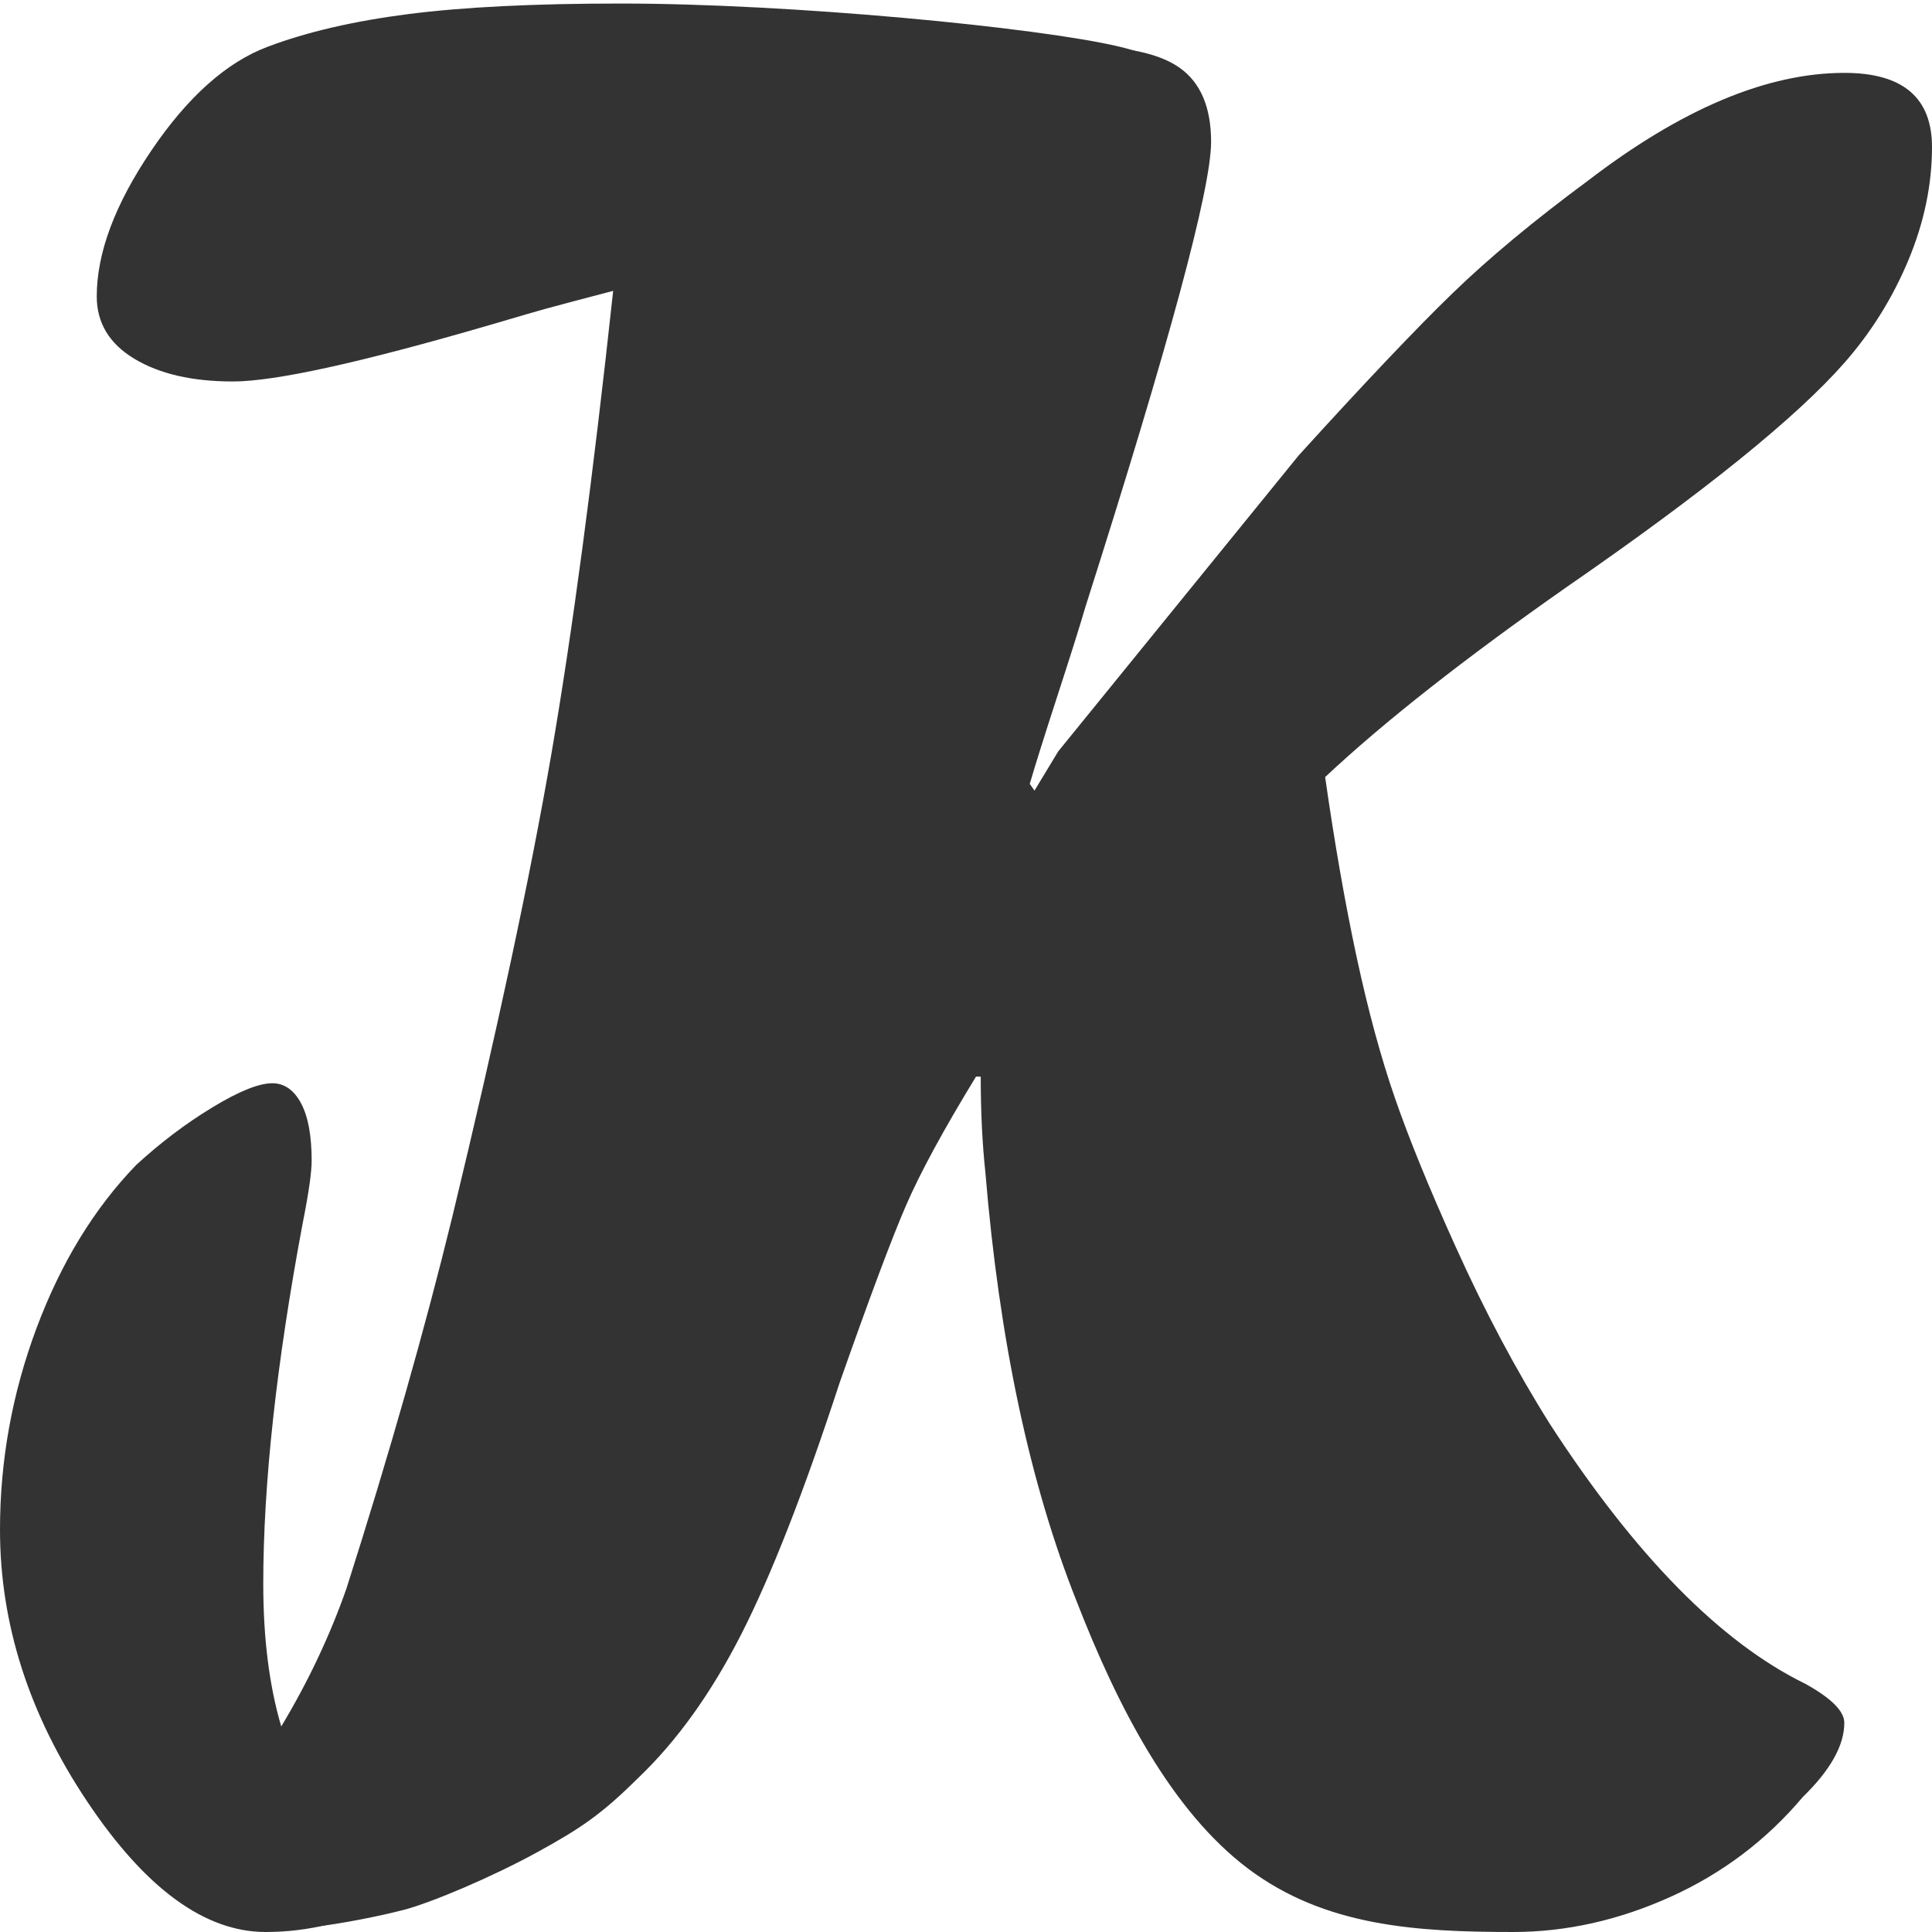<?xml version="1.0" encoding="utf-8"?>
<svg width="64px" height="64px" viewBox="0 0 64 64" version="1.1" xmlns:xlink="http://www.w3.org/1999/xlink" xmlns="http://www.w3.org/2000/svg">
  <defs>
    <filter id="filter_1">
      <feColorMatrix in="SourceGraphic" type="matrix" values="0 0 0 0 0.988 0 0 0 0 0.282 0 0 0 0 0.314 0 0 0 1 0" />
    </filter>
    <path d="M0 0L38.265 0L38.265 63.883L0 63.883L0 0Z" id="path_1" />
    <rect width="64" height="64" id="artboard_1" />
    <clipPath id="clip_1">
      <use xlink:href="#artboard_1" clip-rule="evenodd" />
    </clipPath>
    <clipPath id="mask_1">
      <use xlink:href="#path_1" />
    </clipPath>
  </defs>
  <g id="Artboard" clip-path="url(#clip_1)">
    <use xlink:href="#artboard_1" stroke="none" fill="#FFFFFF" />
    <g id="Group" transform="translate(0 0.117)">
      <g id="svg-2" transform="translate(8.322 1.403)" filter="url(#filter_1)">
        <g id="Group">
          <g id="Group">
            <path d="M27.314 0C25.531 4.71716e-06 23.813 0.35 22.162 1.05C20.51 1.75 19.265 2.652 18.425 3.754C17.717 4.737 16.721 7.017 15.436 10.592C14.152 14.167 12.75 18.525 11.232 23.665C9.714 28.804 8.228 34.271 6.776 40.066C5.323 45.862 3.981 51.575 2.751 57.206C2.699 57.504 2.673 57.921 2.673 58.457C2.673 59.321 -0.423 61.553 0.049 62.164C0.52 62.775 4.213 61.972 5.077 61.741C6.012 61.491 8.001 60.645 9.468 59.841C10.935 59.036 11.605 58.577 12.811 57.385C14.094 56.163 15.233 54.577 16.229 52.625C17.224 50.673 18.312 47.895 19.49 44.29C20.486 41.459 21.219 39.5 21.691 38.413C22.162 37.325 22.935 35.903 24.009 34.145L24.166 34.145C24.166 35.307 24.218 36.364 24.32 37.318C24.782 42.89 25.792 47.631 27.349 51.541C28.697 55.004 30.477 58.464 33.02 60.379C35.563 62.294 38.601 62.48 41.8 62.48C43.556 62.48 45.293 62.092 47.011 61.318C48.728 60.543 50.19 59.441 51.396 58.01C52.314 57.117 52.773 56.297 52.773 55.552C52.773 55.165 52.341 54.733 51.477 54.256C48.676 52.886 45.862 50.025 43.035 45.675C41.91 43.888 40.863 41.921 39.896 39.775C39.033 37.868 38.366 36.236 37.896 34.88C37.425 33.524 37 31.96 36.619 30.187C36.238 28.415 35.89 26.426 35.575 24.221C37.512 22.404 40.182 20.303 43.585 17.92C48.113 14.792 51.176 12.319 52.773 10.502C53.663 9.489 54.369 8.357 54.893 7.105C55.416 5.854 55.678 4.603 55.678 3.352C55.678 1.713 54.711 0.894 52.776 0.894C50.214 0.894 47.378 2.088 44.267 4.476C42.489 5.79 40.999 7.028 39.797 8.193C38.594 9.357 36.895 11.148 34.699 13.566L26.732 23.372L25.947 24.67L25.79 24.447C25.973 23.82 26.28 22.843 26.712 21.514C27.144 20.186 27.452 19.209 27.635 18.581C30.41 9.866 31.797 4.733 31.797 3.18C31.797 2.046 31.456 1.232 30.774 0.739C30.093 0.246 28.939 4.71716e-06 27.314 0L27.314 0Z" id="s-Path_1-d1224" fill="#333333" fill-rule="evenodd" stroke="none" />
          </g>
        </g>
      </g>
      <g id="svg">
        <path d="M0 0L38.265 0L38.265 63.883L0 63.883L0 0Z" id="Background" fill="none" fill-rule="evenodd" stroke="none" />
        <g clip-path="url(#mask_1)">
          <g id="Group">
            <g id="Group">
              <path d="M20.553 0C17.693 3.97235e-06 15.355 0.116 13.539 0.348C11.724 0.58 10.169 0.94 8.876 1.428C7.508 1.94 6.221 3.087 5.014 4.869C3.808 6.651 3.205 8.261 3.205 9.701C3.205 10.58 3.621 11.27 4.454 11.77C5.286 12.27 6.373 12.52 7.715 12.52C9.106 12.52 11.939 11.898 16.212 10.653C17.206 10.36 17.815 10.183 18.038 10.122C18.262 10.061 18.579 9.976 18.989 9.866C19.399 9.756 19.84 9.64 20.312 9.518L20.312 9.518C19.641 15.717 18.958 20.837 18.262 24.876C17.566 28.915 16.473 34.022 14.982 40.197C14.063 43.955 12.895 48.056 11.479 52.498C10.932 54.059 10.212 55.585 9.317 57.074C8.92 55.731 8.721 54.157 8.721 52.351C8.721 49.032 9.156 45.054 10.025 40.416C10.224 39.416 10.324 38.72 10.324 38.33C10.324 37.5 10.206 36.865 9.97 36.426C9.734 35.987 9.417 35.767 9.019 35.767C8.572 35.767 7.907 36.036 7.025 36.573C6.143 37.109 5.305 37.744 4.51 38.476C3.118 39.916 2.019 41.716 1.211 43.876C0.404 46.036 0 48.263 0 50.557C0 53.681 0.963 56.683 2.89 59.563C4.816 62.443 6.786 63.883 8.8 63.883C10.217 63.883 11.578 63.547 12.883 62.876C14.188 62.205 15.449 61.198 16.667 59.856C17.885 58.514 19.029 56.879 20.098 54.952C24.92 46.313 29.2 35.454 32.937 22.375C33.883 19.203 34.81 15.59 35.717 11.537C36.624 7.484 37.077 4.944 37.077 3.919C37.077 2.576 39.75 2.063 37.077 1.428C34.405 0.793 26.224 3.97235e-06 20.553 0L20.553 0Z" id="s-Path_2-d1224" fill="#333333" fill-rule="evenodd" stroke="none" />
            </g>
          </g>
        </g>
      </g>
    </g>
  </g>
</svg>